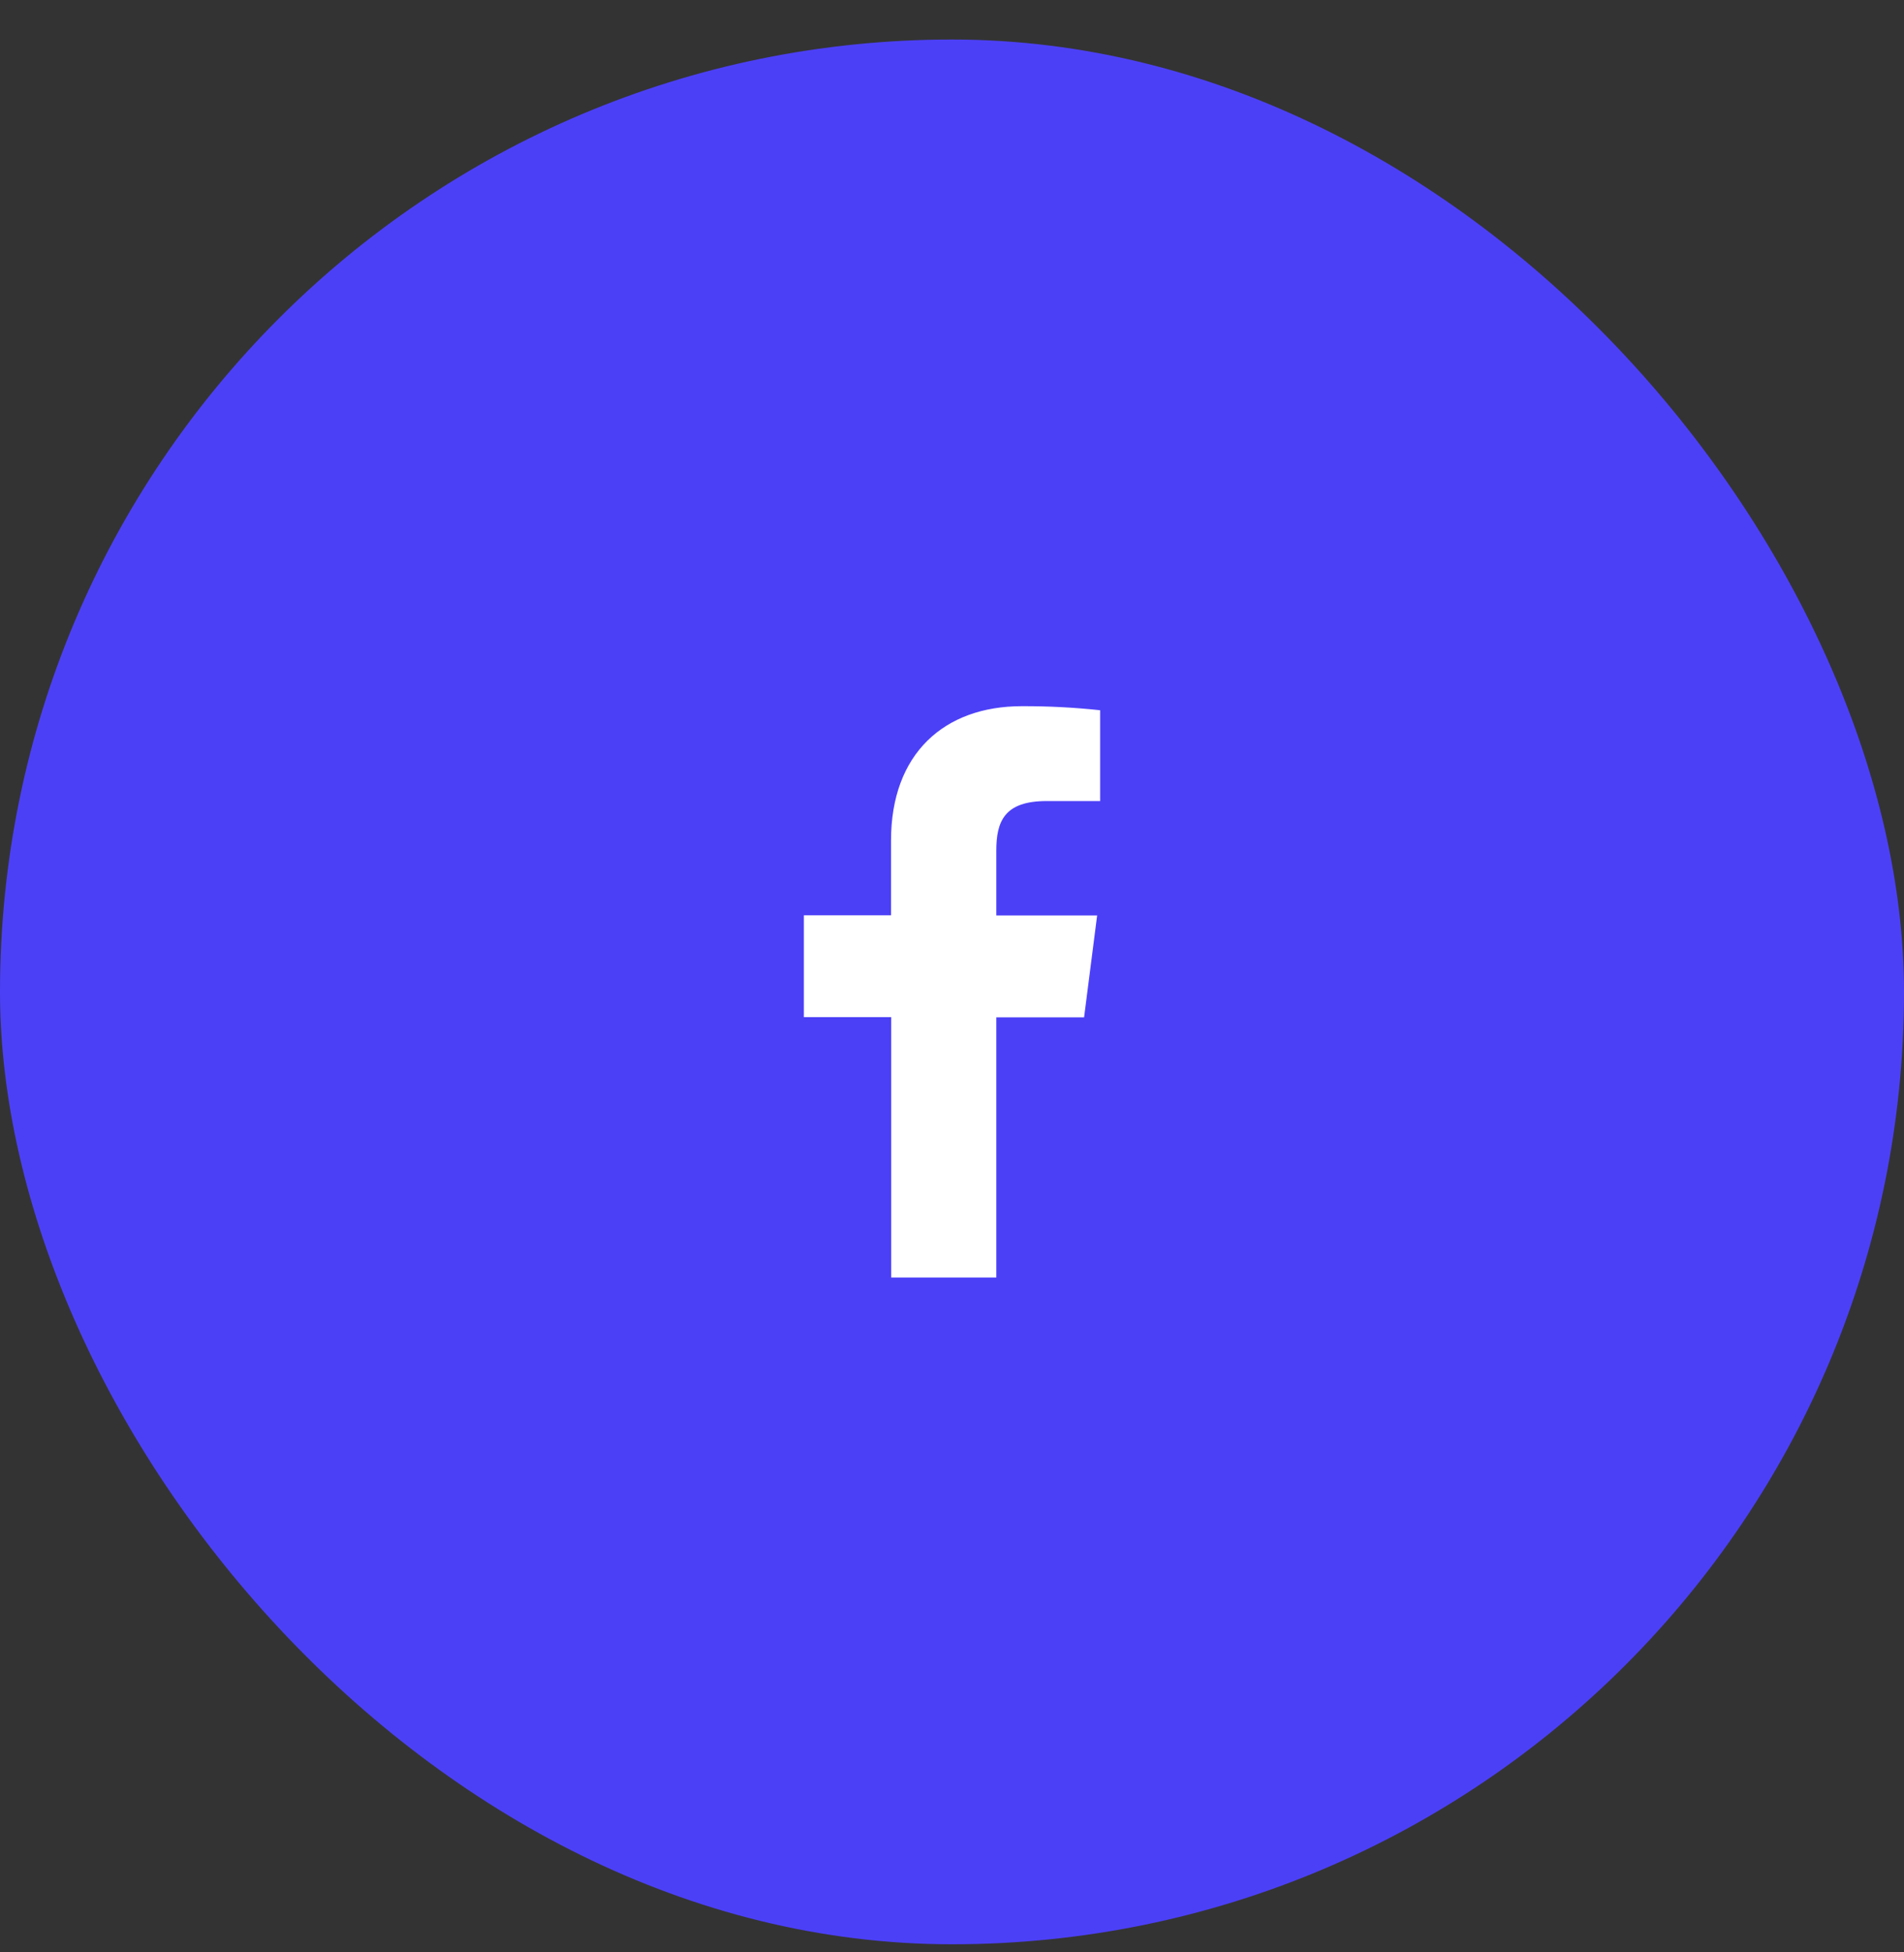 <svg width="40" height="41" viewBox="0 0 40 41" fill="none" xmlns="http://www.w3.org/2000/svg">
<rect x="0" y="0" width="40" height="41" fill="#333333" stroke="none"/>
<rect y="0.83" width="40" height="40" rx="20" fill="#4C40F7"/>
<path d="M20.931 26.828V21.364H22.775L23.049 19.225H20.931V17.862C20.931 17.245 21.103 16.822 21.989 16.822H23.112V14.915C22.566 14.856 22.017 14.828 21.467 14.83C19.838 14.83 18.719 15.825 18.719 17.651V19.221H16.888V21.36H18.723V26.828H20.931Z" fill="white"/>
</svg>
